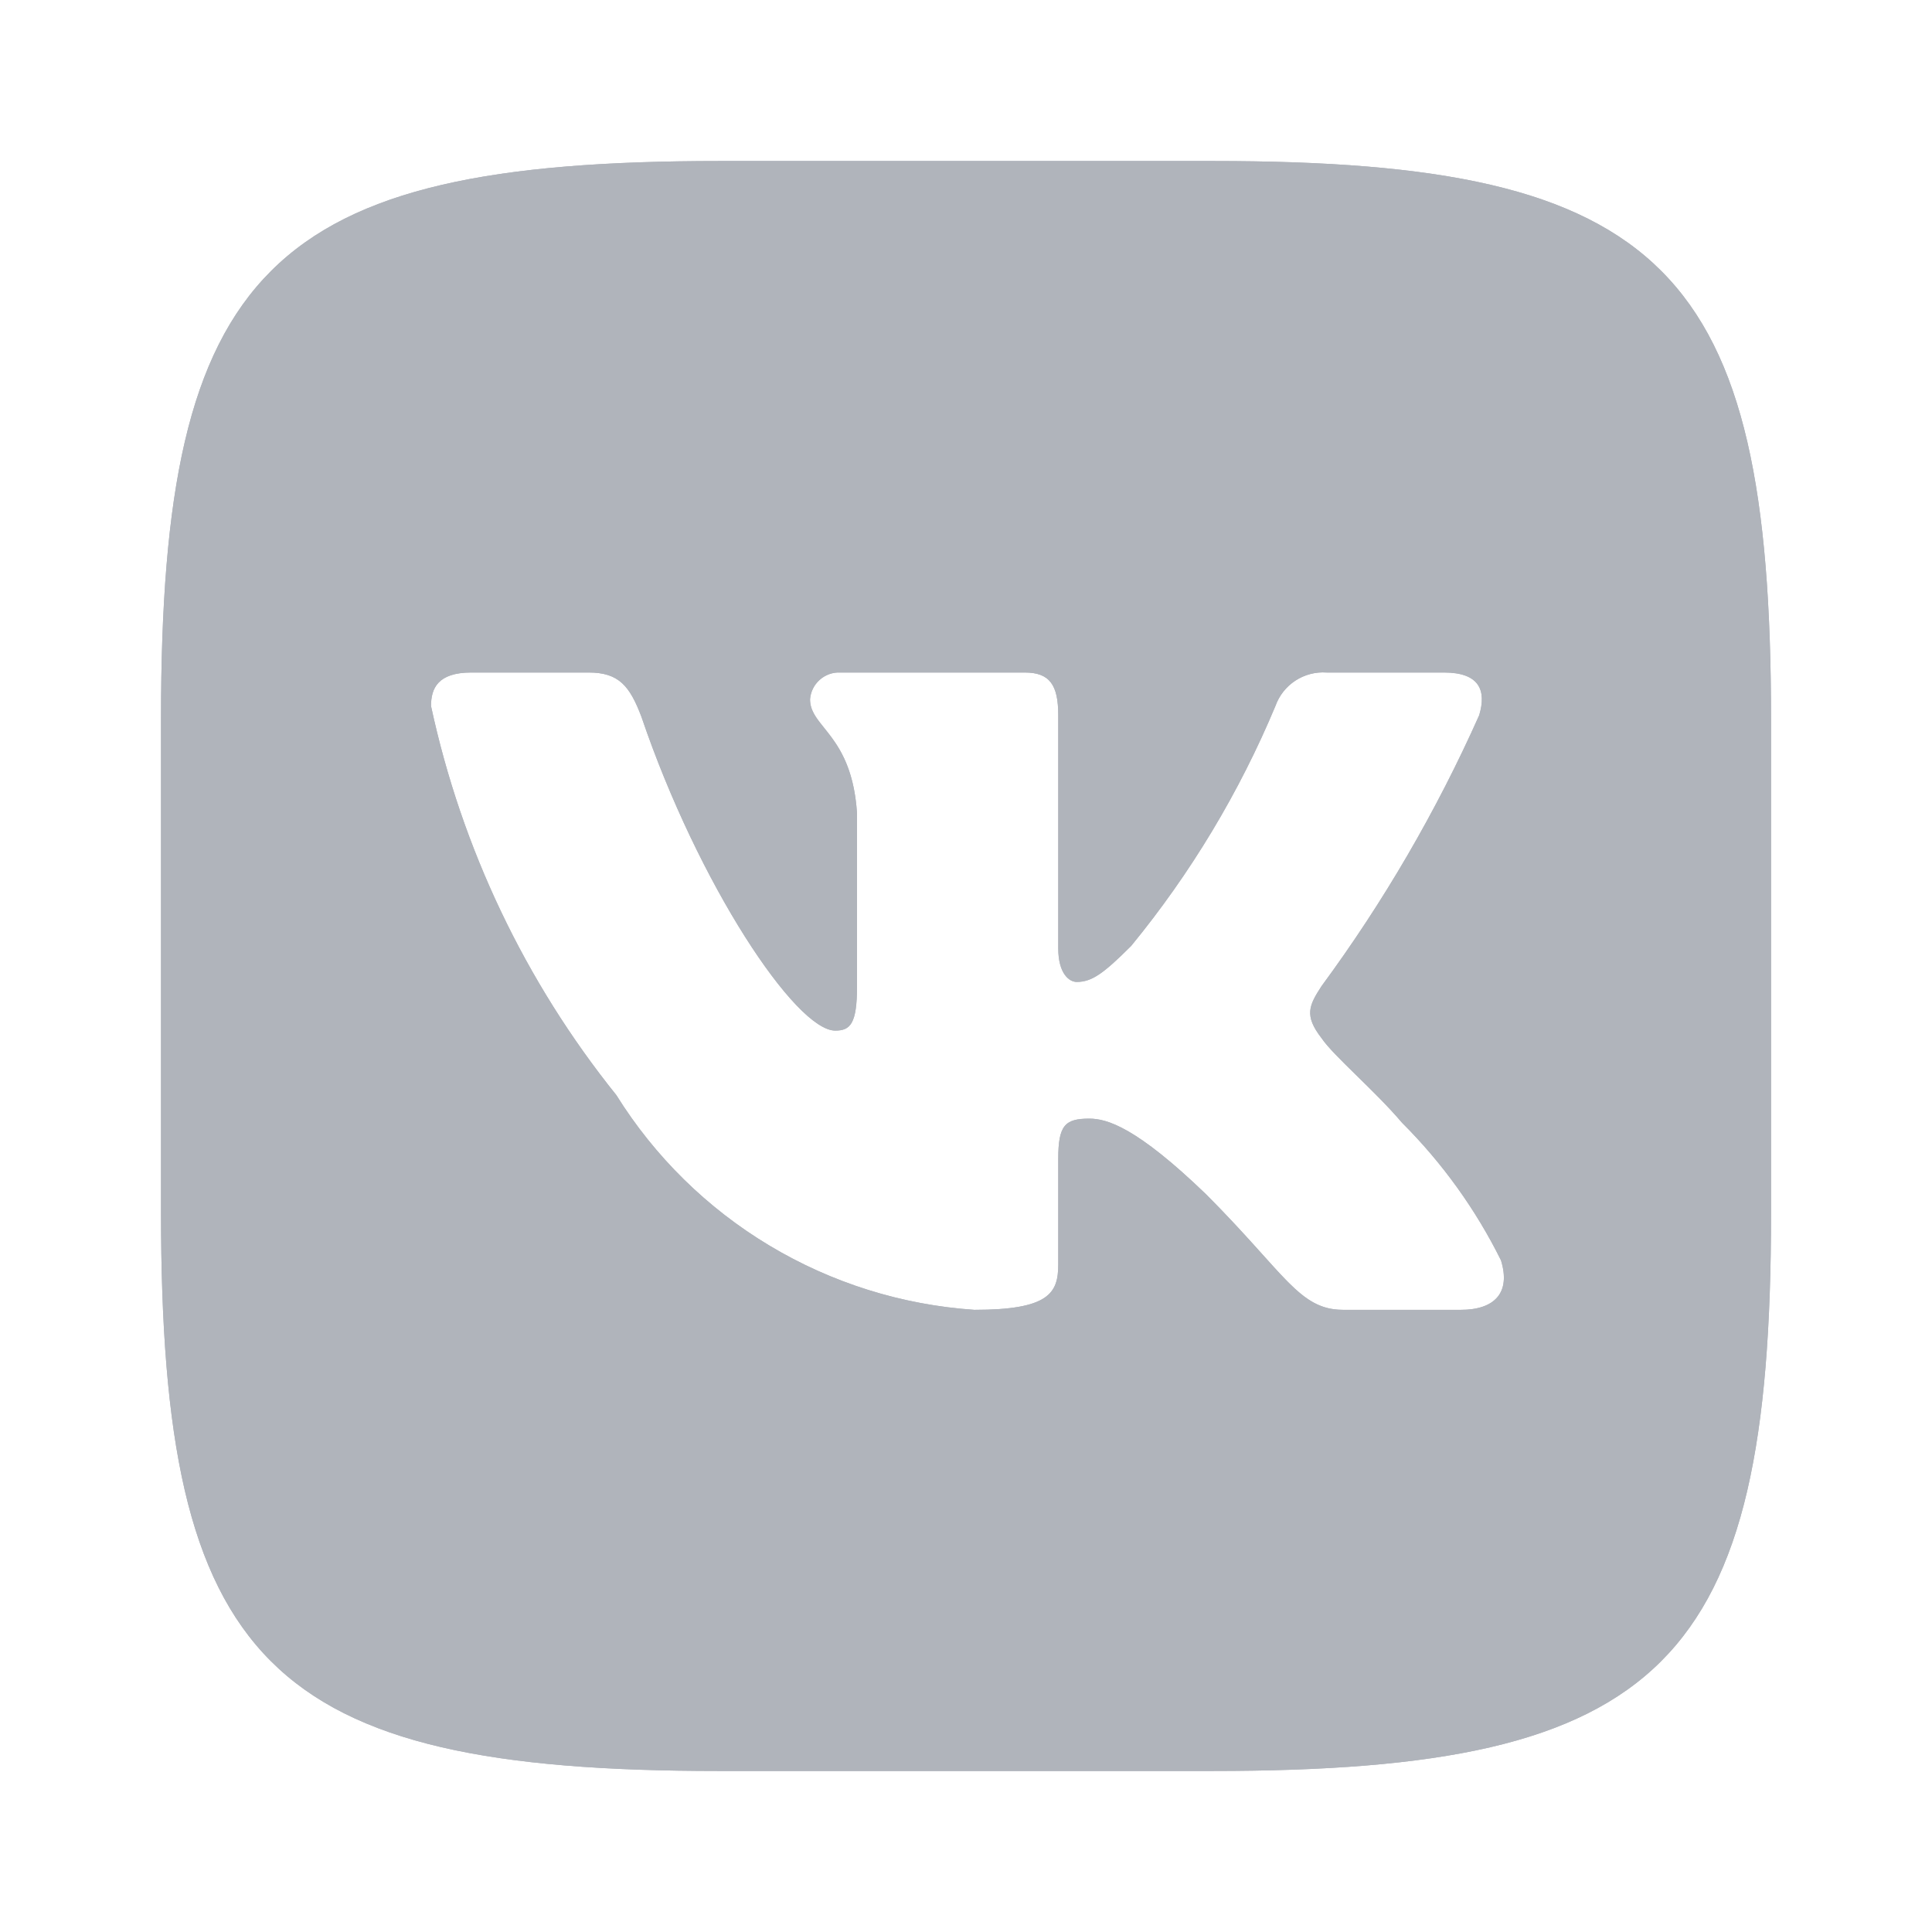<svg width="32" height="32" viewBox="0 0 32 32" fill="none" xmlns="http://www.w3.org/2000/svg">
<path d="M20.098 2.667H11.917C4.445 2.667 2.667 4.444 2.667 11.903V20.083C2.667 27.556 4.431 29.333 11.903 29.333H20.084C27.556 29.333 29.334 27.57 29.334 20.097V11.917C29.334 4.444 27.57 2.667 20.098 2.667ZM24.195 21.695H22.25C21.514 21.695 21.292 21.097 19.973 19.778C18.82 18.667 18.334 18.528 18.042 18.528C17.639 18.528 17.528 18.639 17.528 19.195V20.945C17.528 21.417 17.375 21.695 16.139 21.695C14.94 21.614 13.777 21.25 12.745 20.631C11.714 20.013 10.845 19.159 10.209 18.139C8.698 16.259 7.647 14.052 7.139 11.694C7.139 11.403 7.25 11.139 7.806 11.139H9.75C10.25 11.139 10.431 11.361 10.625 11.875C11.57 14.653 13.181 17.07 13.834 17.07C14.084 17.07 14.195 16.958 14.195 16.333V13.472C14.111 12.167 13.417 12.056 13.417 11.583C13.426 11.459 13.483 11.343 13.577 11.26C13.67 11.177 13.792 11.133 13.917 11.139H16.973C17.389 11.139 17.528 11.347 17.528 11.847V15.708C17.528 16.125 17.709 16.264 17.834 16.264C18.084 16.264 18.278 16.125 18.736 15.667C19.721 14.466 20.526 13.127 21.125 11.694C21.186 11.522 21.302 11.374 21.455 11.274C21.608 11.174 21.79 11.126 21.973 11.139H23.917C24.5 11.139 24.625 11.431 24.5 11.847C23.793 13.432 22.918 14.936 21.889 16.333C21.681 16.653 21.598 16.82 21.889 17.195C22.084 17.486 22.764 18.056 23.223 18.597C23.889 19.262 24.443 20.032 24.861 20.875C25.028 21.417 24.75 21.695 24.195 21.695Z" fill="#B0B4BB"/>
<path fill-rule="evenodd" clip-rule="evenodd" d="M24.861 20.875C25.028 21.417 24.75 21.695 24.195 21.695H22.25C21.735 21.695 21.471 21.401 20.905 20.771C20.664 20.503 20.367 20.173 19.973 19.778C18.82 18.667 18.334 18.528 18.042 18.528C17.639 18.528 17.528 18.639 17.528 19.195V20.945C17.528 21.417 17.375 21.695 16.139 21.695C14.94 21.614 13.777 21.25 12.745 20.631C11.714 20.013 10.845 19.159 10.209 18.139C8.698 16.259 7.647 14.052 7.139 11.694C7.139 11.403 7.25 11.139 7.806 11.139H9.75C10.25 11.139 10.431 11.361 10.625 11.875C11.57 14.653 13.181 17.07 13.834 17.07C14.084 17.07 14.195 16.958 14.195 16.333V13.472C14.143 12.67 13.861 12.319 13.652 12.057C13.52 11.894 13.417 11.765 13.417 11.583C13.426 11.459 13.483 11.343 13.577 11.26C13.67 11.177 13.792 11.133 13.917 11.139H16.973C17.389 11.139 17.528 11.347 17.528 11.847V15.708C17.528 16.125 17.709 16.264 17.834 16.264C18.084 16.264 18.278 16.125 18.736 15.667C19.721 14.466 20.526 13.127 21.125 11.694C21.186 11.522 21.302 11.374 21.455 11.274C21.608 11.174 21.79 11.126 21.973 11.139H23.917C24.5 11.139 24.625 11.431 24.5 11.847C23.793 13.432 22.918 14.936 21.889 16.333C21.681 16.653 21.598 16.82 21.889 17.195C21.989 17.343 22.215 17.565 22.473 17.818C22.721 18.061 22.998 18.332 23.223 18.597C23.889 19.262 24.443 20.032 24.861 20.875ZM23.958 17.919C24.689 18.654 25.296 19.502 25.757 20.43L25.793 20.503L25.817 20.581C25.955 21.028 25.986 21.641 25.557 22.14C25.162 22.599 24.597 22.695 24.195 22.695H22.25C21.915 22.695 21.601 22.623 21.302 22.465C21.025 22.318 20.804 22.12 20.621 21.936C20.476 21.79 20.316 21.612 20.153 21.43C20.115 21.388 20.077 21.346 20.039 21.304C19.828 21.07 19.582 20.801 19.272 20.491C18.959 20.19 18.715 19.982 18.528 19.838V20.945C18.528 21.272 18.478 21.912 17.852 22.329C17.385 22.64 16.758 22.695 16.139 22.695H16.106L16.072 22.692C14.715 22.601 13.398 22.189 12.231 21.489C11.082 20.8 10.11 19.851 9.392 18.719C7.804 16.728 6.698 14.396 6.162 11.905L6.139 11.801V11.694C6.139 11.448 6.181 10.996 6.539 10.619C6.902 10.236 7.391 10.139 7.806 10.139H9.75C10.158 10.139 10.601 10.235 10.975 10.574C11.296 10.866 11.458 11.249 11.561 11.521L11.567 11.537L11.572 11.553C12.02 12.869 12.625 14.096 13.184 14.979C13.187 14.985 13.191 14.991 13.195 14.996V13.507C13.163 13.087 13.051 12.919 12.969 12.808C12.94 12.768 12.911 12.732 12.869 12.68L12.86 12.668C12.82 12.619 12.758 12.542 12.701 12.458C12.574 12.272 12.417 11.979 12.417 11.583V11.547L12.42 11.51C12.448 11.126 12.625 10.768 12.912 10.512C13.193 10.263 13.558 10.13 13.933 10.139H16.973C17.337 10.139 17.85 10.234 18.204 10.702C18.5 11.093 18.528 11.559 18.528 11.847V14.299C19.194 13.376 19.753 12.38 20.194 11.329C20.331 10.964 20.581 10.652 20.907 10.438C21.231 10.225 21.614 10.121 22 10.139H23.917C24.325 10.139 24.92 10.236 25.29 10.759C25.65 11.266 25.549 11.831 25.458 12.135L25.44 12.196L25.413 12.255C24.706 13.839 23.837 15.346 22.822 16.752C22.827 16.758 22.832 16.764 22.838 16.77C22.923 16.858 23.028 16.962 23.157 17.088L23.185 17.115C23.415 17.341 23.709 17.628 23.958 17.919ZM18.529 15.737C18.529 15.737 18.529 15.736 18.529 15.733ZM18.021 19.526C18.013 19.524 18.009 19.523 18.009 19.524C18.009 19.524 18.013 19.526 18.019 19.526C18.02 19.526 18.021 19.526 18.021 19.526ZM20.098 3.667H11.917C8.164 3.667 6.254 4.139 5.197 5.195C4.14 6.251 3.667 8.157 3.667 11.903V20.083C3.667 23.838 4.136 25.747 5.191 26.804C6.245 27.861 8.15 28.333 11.903 28.333H20.084C23.838 28.333 25.747 27.864 26.805 26.809C27.861 25.756 28.334 23.851 28.334 20.097V11.917C28.334 8.162 27.864 6.253 26.81 5.196C25.756 4.14 23.851 3.667 20.098 3.667ZM11.917 2.667H20.098C27.57 2.667 29.334 4.444 29.334 11.917V20.097C29.334 27.57 27.556 29.333 20.084 29.333H11.903C4.431 29.333 2.667 27.556 2.667 20.083V11.903C2.667 4.444 4.445 2.667 11.917 2.667Z" fill="#B0B4BB"/>
</svg>
